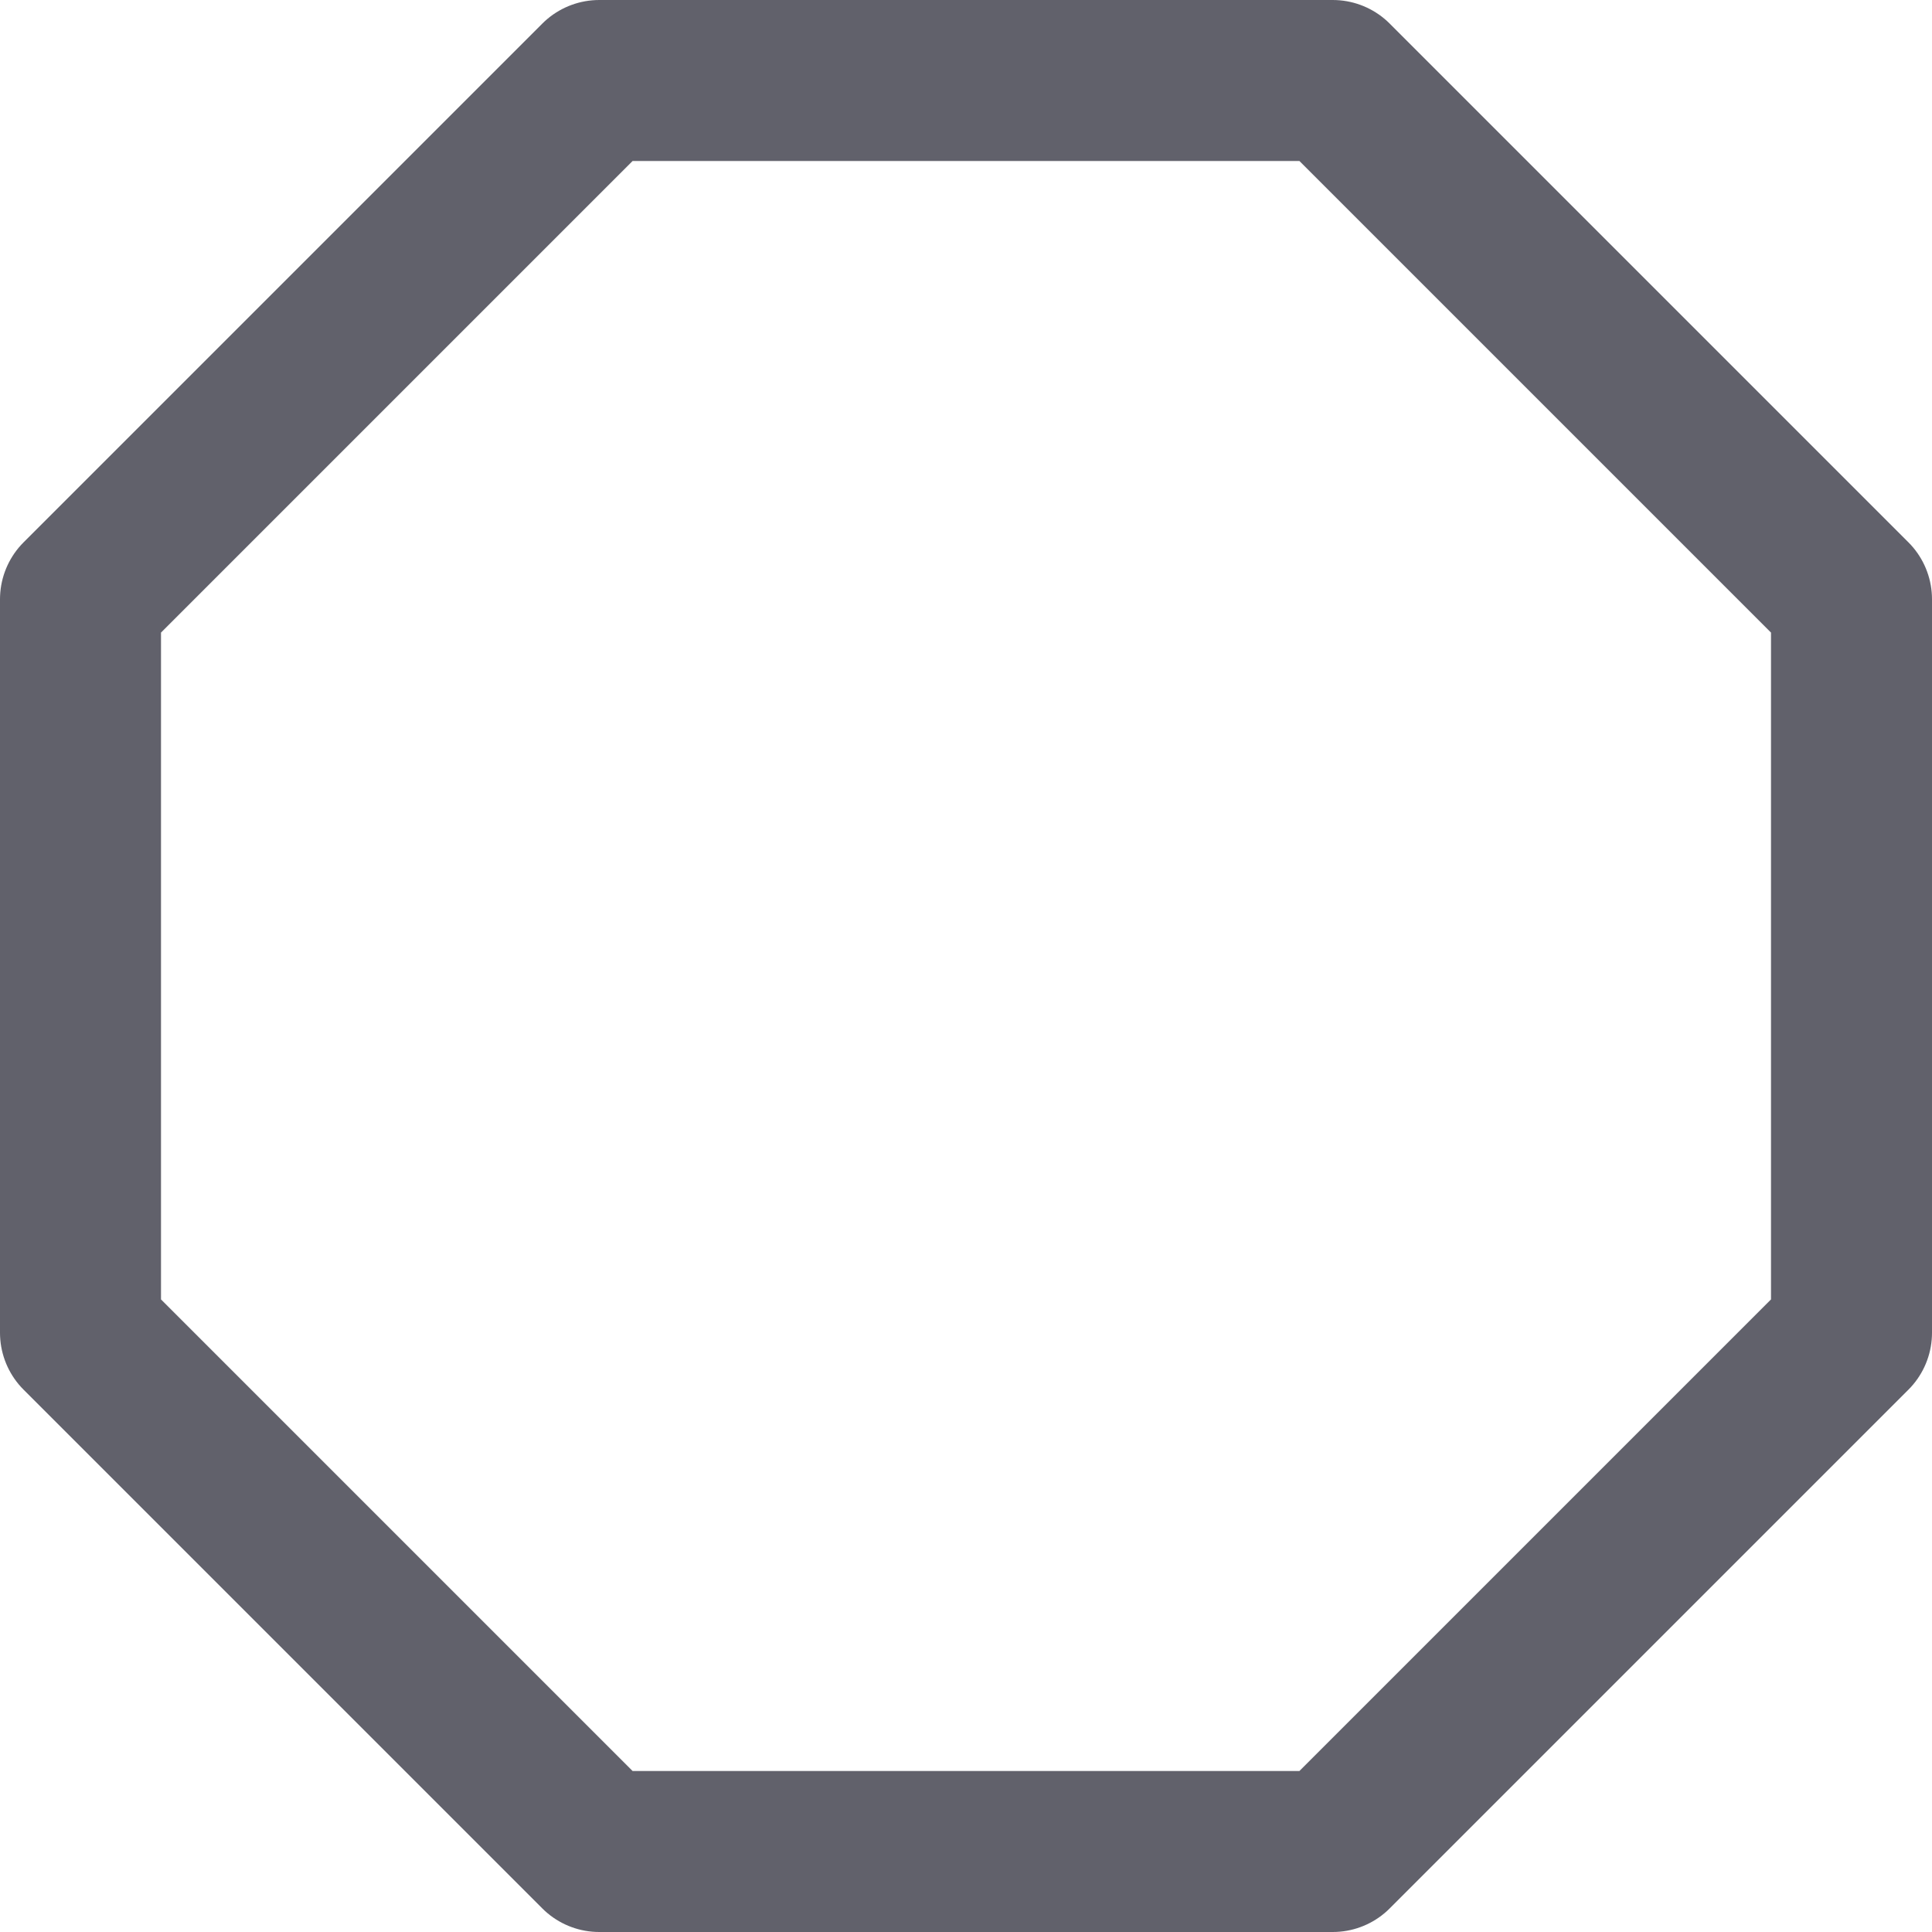 <svg xmlns="http://www.w3.org/2000/svg" height="24" width="24" viewBox="0 0 24 24"><title>octagon 5</title><g stroke-linecap="round" fill="#61616b" stroke-linejoin="round" class="nc-icon-wrapper"><polygon points="16.556 1 7.444 1 1 7.444 1 16.556 7.444 23 16.556 23 23 16.556 23 7.444 16.556 1" fill="none" stroke="#61616b" stroke-width="2"></polygon></g></svg>